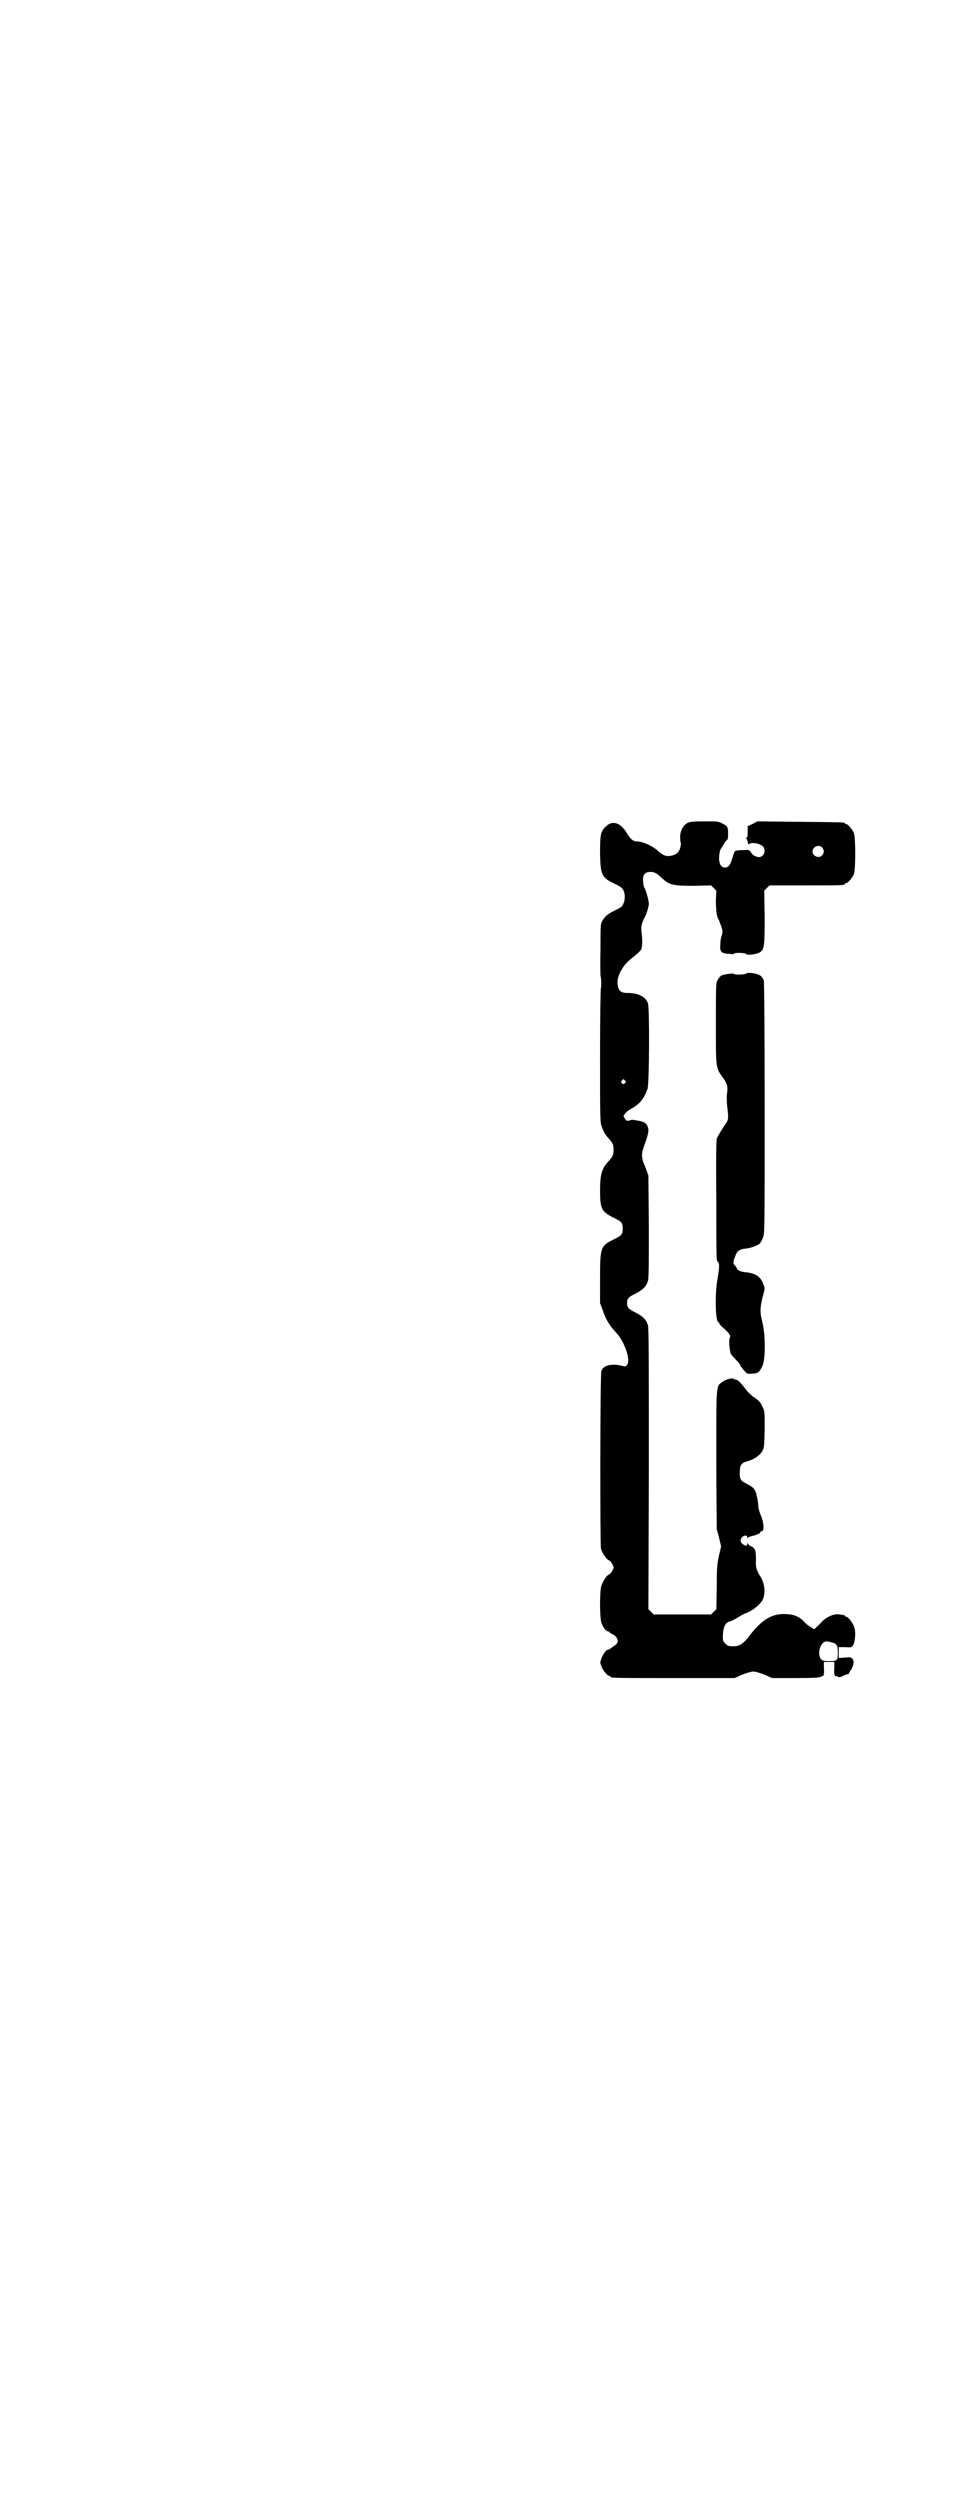 <?xml version="1.0" standalone="no"?>
<!DOCTYPE svg PUBLIC "-//W3C//DTD SVG 20010904//EN"
 "http://www.w3.org/TR/2001/REC-SVG-20010904/DTD/svg10.dtd">
<svg version="1.0" xmlns="http://www.w3.org/2000/svg"
 width="1100pt" height="2870pt" viewBox="0 0 1100 2870"
 preserveAspectRatio="xMidYMid meet">
<g transform="translate(0,2870) scale(0.5,-0.5)"
fill="#000000" stroke="none">
<path d="M1578 3850 c-9 -5 -16 -18 -16 -31 0 -6 0 -11 1 -13 2 -3 -1 -18 -6
-23 -5 -6 -18 -10 -28 -8 -4 1 -12 5 -19 12 -12 11 -34 21 -48 21 -8 0 -15 6
-23 20 -14 23 -32 29 -47 15 -13 -12 -14 -19 -14 -63 1 -50 4 -55 33 -69 17
-8 20 -11 23 -22 2 -10 0 -23 -6 -30 -1 -2 -9 -6 -17 -10 -15 -7 -23 -14 -28
-24 -4 -5 -4 -13 -4 -65 -1 -32 0 -60 0 -61 2 -3 2 -27 1 -28 -1 -1 -2 -70 -2
-154 0 -126 0 -154 3 -161 4 -12 7 -19 15 -28 11 -12 13 -16 13 -28 0 -12 -2
-16 -13 -28 -14 -16 -18 -29 -18 -65 0 -42 3 -49 31 -63 19 -9 21 -12 21 -25
0 -13 -2 -16 -21 -25 -30 -15 -31 -18 -31 -90 l0 -56 6 -16 c6 -20 16 -36 31
-52 19 -20 34 -63 25 -74 -3 -4 -4 -4 -12 -2 -23 6 -43 1 -47 -12 -3 -10 -3
-399 -1 -408 3 -10 12 -23 17 -26 3 -1 7 -5 9 -9 4 -8 4 -8 0 -16 -2 -4 -6 -8
-9 -9 -5 -3 -12 -14 -16 -25 -4 -11 -4 -73 0 -85 4 -11 11 -20 16 -20 1 0 3
-1 3 -2 0 -1 3 -3 6 -4 3 -1 8 -5 10 -8 5 -8 3 -14 -7 -20 -3 -2 -7 -5 -8 -6
-2 -1 -4 -2 -5 -2 -4 0 -11 -10 -15 -20 -3 -9 -3 -10 0 -18 3 -9 14 -22 18
-22 2 0 3 -1 3 -2 0 -3 13 -3 148 -3 l137 0 18 8 c10 4 21 7 25 7 4 0 15 -3
25 -7 l18 -8 54 0 c43 0 55 1 58 3 2 1 3 2 3 1 0 -1 1 0 3 2 1 2 2 8 1 17 l0
14 12 0 12 0 0 -14 c-1 -9 0 -15 1 -17 2 -2 3 -3 3 -2 0 1 1 1 3 0 3 -3 5 -3
13 1 5 2 9 4 11 4 2 0 3 1 3 2 -1 0 2 5 5 9 6 11 7 19 2 25 -3 3 -5 3 -17 2
l-14 -1 0 13 0 12 14 0 c14 -1 15 -1 19 4 5 8 7 33 2 44 -4 10 -14 22 -18 22
-2 0 -3 1 -3 2 0 1 -1 2 -1 2 -1 -1 -5 0 -10 1 -12 2 -27 -3 -40 -15 -5 -6
-12 -12 -14 -14 l-5 -5 -8 5 c-4 2 -12 8 -17 14 -12 12 -25 16 -46 16 -29 0
-53 -16 -81 -54 -10 -13 -21 -20 -31 -20 -14 0 -15 0 -21 6 -6 5 -6 7 -6 19 1
20 6 30 16 32 4 1 12 5 18 9 7 4 15 9 19 10 14 5 32 19 38 30 8 15 5 41 -6 56
-8 13 -10 20 -9 38 0 20 -2 26 -12 30 -3 1 -6 4 -6 6 0 2 -1 1 -2 -2 -2 -4 -2
-4 -8 -1 -8 5 -9 10 -5 16 4 6 13 7 13 2 0 -3 1 -3 2 -2 0 2 5 3 9 4 9 2 19 6
19 9 0 1 1 2 3 2 6 0 6 18 -2 37 -4 9 -6 19 -6 27 -1 7 -2 14 -3 16 -1 2 -2 4
-1 4 1 0 0 3 -2 7 -3 8 -7 11 -22 19 -13 6 -15 12 -14 27 0 16 4 20 18 24 15
4 29 14 34 24 4 7 4 12 5 49 0 42 0 42 -5 52 -5 11 -9 15 -23 24 -4 4 -11 10
-14 14 -11 15 -19 24 -24 24 -2 0 -4 1 -5 2 -2 3 -19 -1 -26 -7 -15 -11 -14
-1 -14 -177 0 -86 1 -159 1 -162 1 -3 4 -13 6 -22 l4 -17 -5 -21 c-4 -19 -5
-26 -5 -72 l-1 -51 -6 -6 -6 -6 -66 0 -66 0 -6 6 -6 6 1 322 c0 237 0 324 -2
330 -4 13 -11 20 -28 29 -17 8 -20 12 -20 22 0 10 3 14 20 22 17 9 24 16 28
29 2 6 2 41 2 125 l-1 117 -7 19 c-10 23 -10 30 -1 54 9 25 10 33 5 42 -5 8
-9 9 -34 13 -1 0 -3 -1 -7 -2 -4 -1 -6 -1 -9 3 -2 3 -4 6 -4 7 0 3 9 13 14 15
22 12 32 23 41 48 4 10 5 183 1 196 -5 15 -22 24 -46 24 -17 0 -22 5 -24 21
-1 20 13 45 37 62 7 6 15 13 17 16 3 6 4 22 1 42 -1 11 0 18 7 32 5 8 10 26
10 32 0 7 -7 33 -10 36 -1 1 -3 8 -3 15 -2 15 4 22 17 22 9 0 14 -3 27 -15 16
-15 25 -17 72 -17 l40 1 6 -6 6 -6 -1 -23 c0 -21 2 -38 6 -43 1 -1 3 -8 6 -15
4 -12 4 -13 1 -23 -2 -6 -3 -16 -3 -22 -1 -14 3 -18 17 -19 5 0 10 -1 11 -1 1
-1 2 0 3 1 2 3 26 3 29 -1 4 -3 25 0 32 5 9 7 10 14 10 80 l-1 61 6 6 6 6 81
0 c81 0 92 0 92 3 0 1 1 2 3 2 4 0 14 12 18 21 4 11 4 83 0 94 -4 9 -14 21
-18 21 -2 0 -3 1 -3 2 0 2 -2 2 -103 3 l-98 1 -11 -6 -11 -5 0 -14 c0 -10 -1
-13 -3 -13 -2 0 -2 -1 -1 -1 2 -1 3 -4 4 -8 1 -4 2 -7 3 -6 4 7 29 2 34 -7 5
-10 -1 -22 -11 -22 -7 0 -16 5 -19 12 -3 4 -4 5 -18 4 -8 0 -16 -1 -18 -2 -1
-1 -4 -8 -6 -16 -5 -16 -9 -22 -17 -22 -7 0 -11 4 -13 14 -2 8 1 28 4 30 1 1
3 4 5 8 2 4 5 8 7 10 4 3 4 6 4 15 0 16 -1 18 -13 24 -9 5 -11 5 -42 5 -28 0
-33 -1 -39 -4z m310 -56 c5 -6 5 -12 0 -18 -7 -8 -22 -2 -22 9 0 11 15 17 22
9z m-453 -535 c3 -3 3 -3 0 -6 -4 -5 -11 1 -7 6 4 4 4 4 7 0z m474 -1290 c12
-2 15 -7 15 -23 0 -19 -1 -20 -20 -20 -14 0 -15 1 -19 5 -10 14 1 43 15 40 2
0 6 -1 9 -2z"/>
<path d="M1714 3505 c-2 -3 -27 -4 -29 -1 -1 2 -22 -1 -29 -4 -2 -2 -6 -6 -8
-10 -4 -7 -4 -13 -4 -100 0 -105 -1 -101 18 -127 9 -14 10 -19 7 -38 0 -6 0
-18 1 -26 3 -23 3 -30 -2 -37 -13 -19 -19 -30 -22 -36 -1 -5 -2 -40 -1 -144 0
-122 0 -137 3 -139 5 -3 4 -12 0 -38 -7 -37 -5 -101 2 -101 1 0 2 -1 2 -3 0
-1 4 -6 9 -10 13 -11 18 -19 15 -22 -2 -3 -2 -21 1 -32 0 -2 1 -5 1 -5 0 -1 5
-7 11 -13 6 -6 11 -12 11 -14 0 -1 4 -6 8 -11 8 -9 8 -9 19 -8 13 0 17 3 24
18 7 15 7 71 0 99 -6 24 -6 31 0 58 6 21 6 21 2 30 -6 18 -18 26 -43 28 -9 1
-18 5 -18 9 0 1 -2 4 -4 6 -5 5 -5 9 1 23 3 10 10 15 22 16 13 1 29 7 34 12 2
2 5 8 7 13 4 8 4 15 4 296 0 191 -1 289 -2 294 -1 5 -5 10 -8 12 -7 5 -28 8
-32 5z"/>
</g>
</svg>
